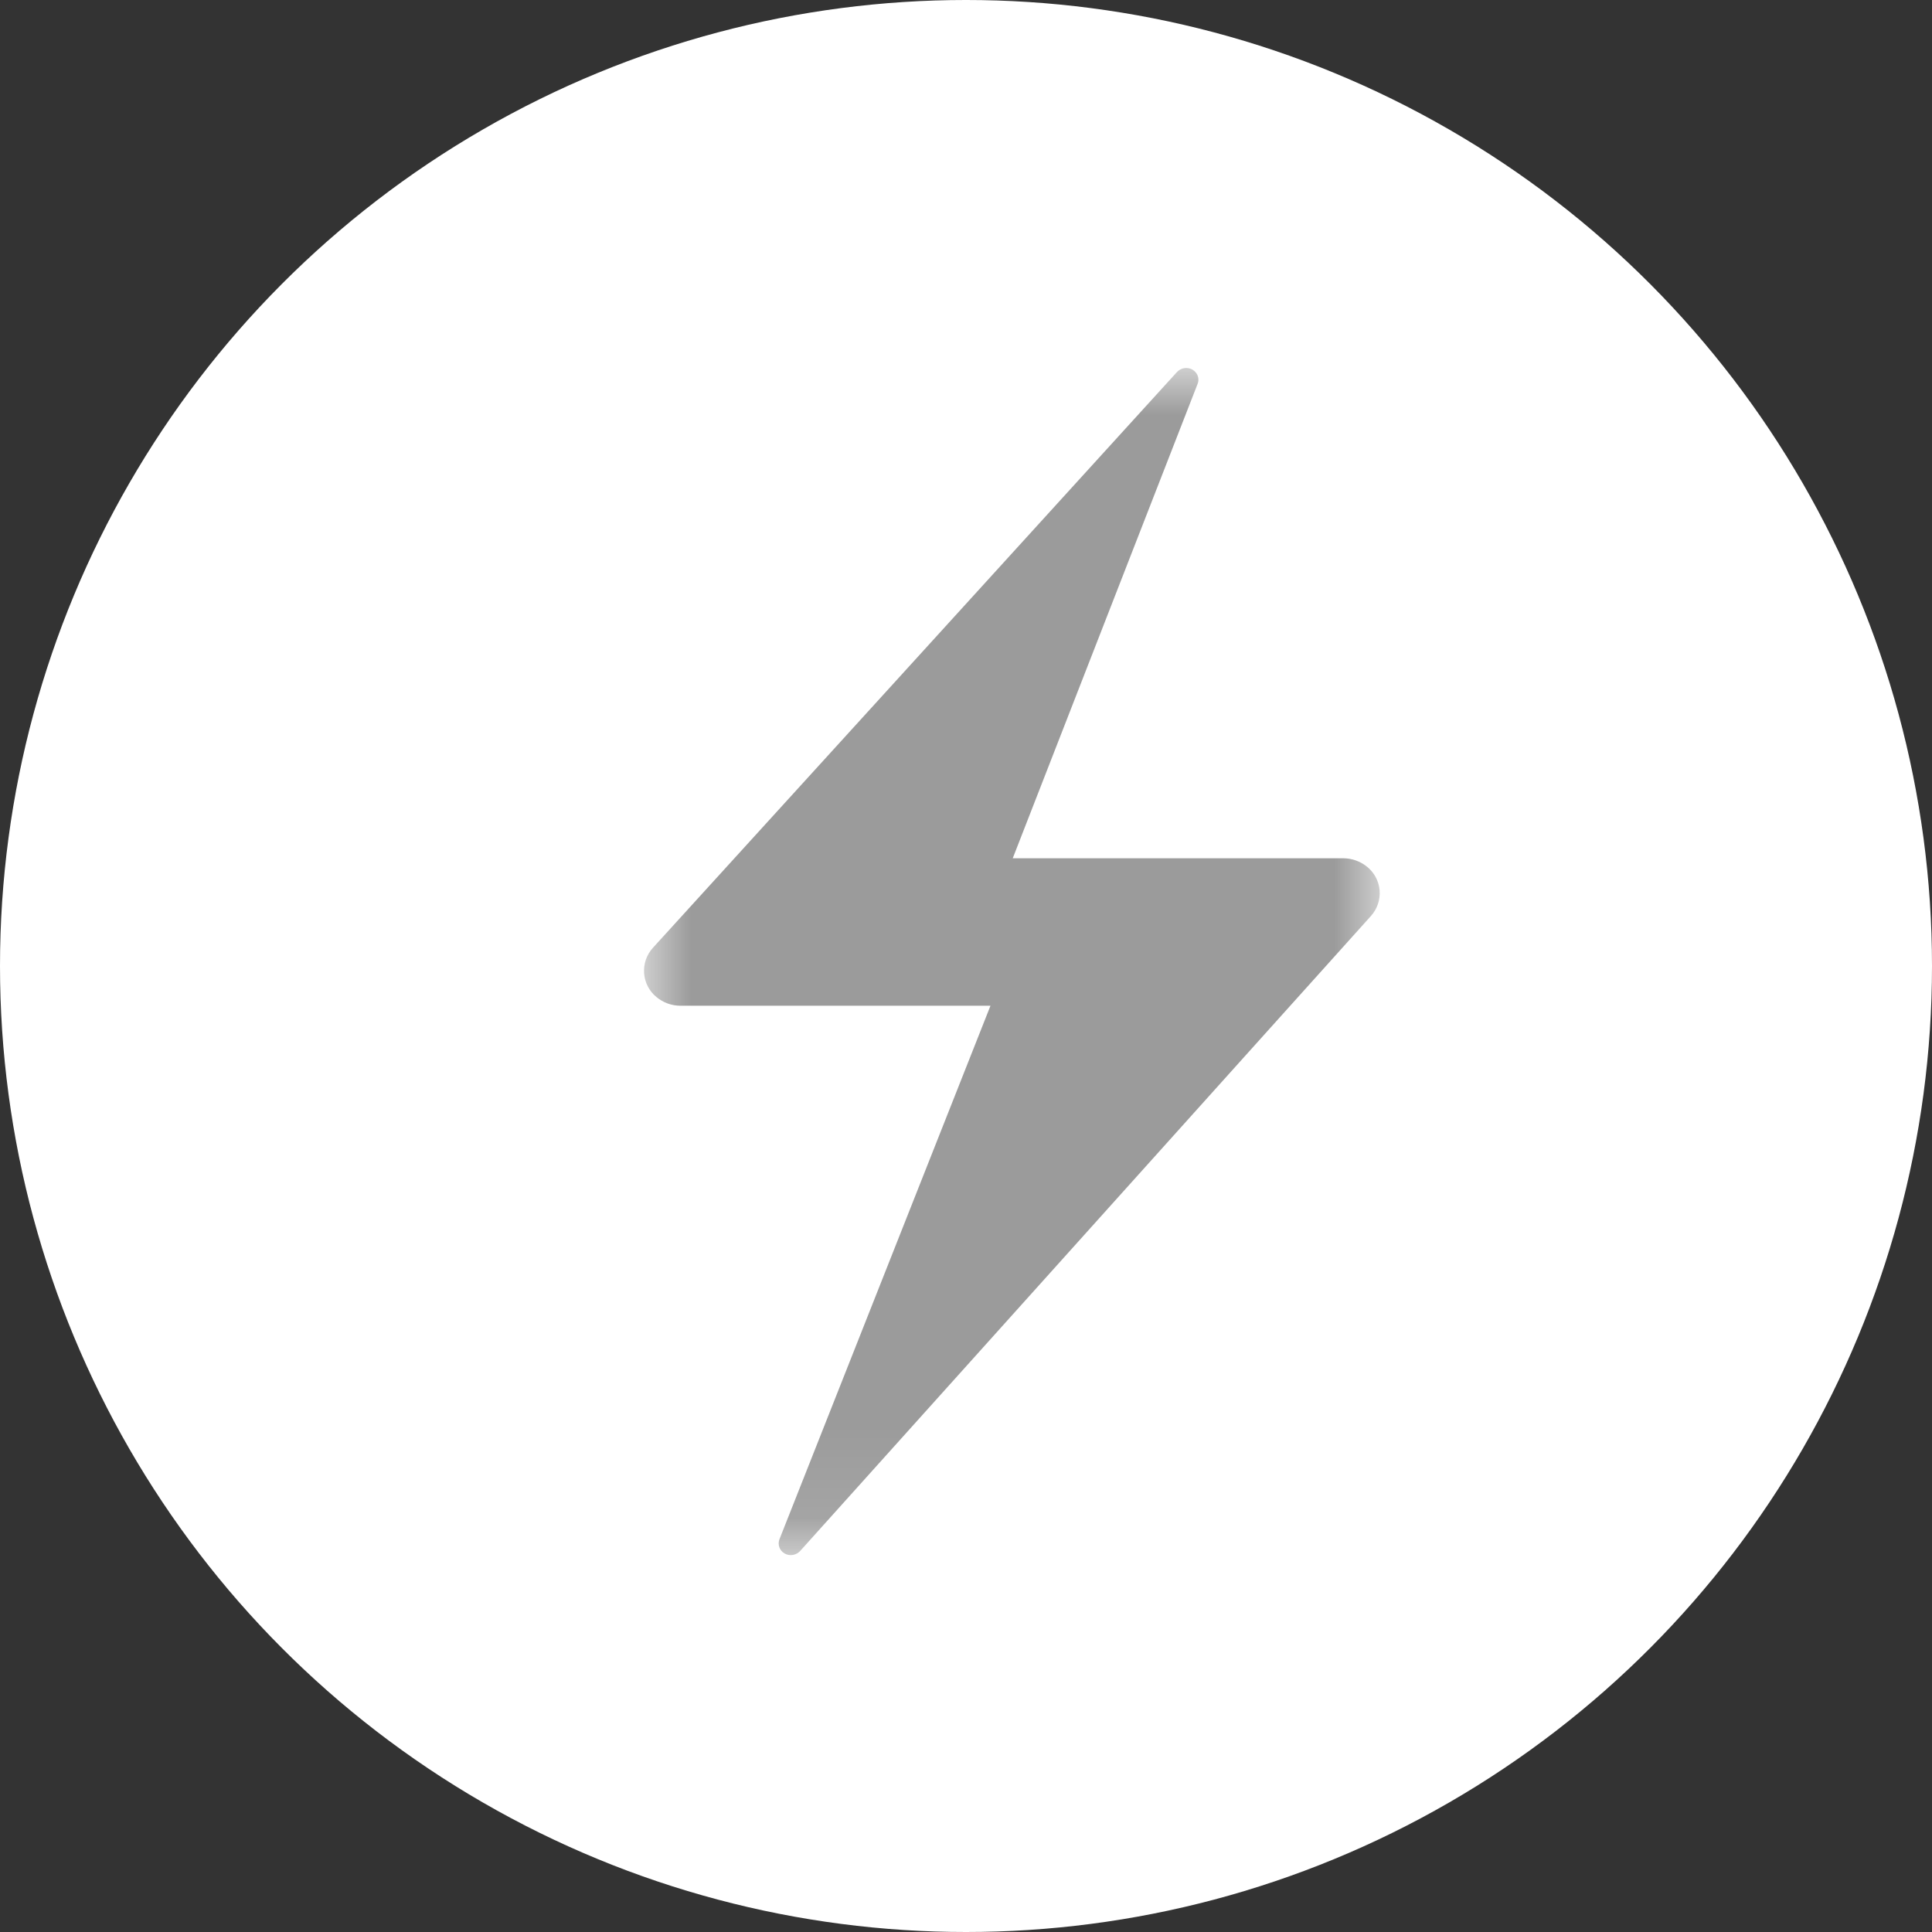 <?xml version="1.0" encoding="UTF-8"?>
<svg width="21px" height="21px" viewBox="0 0 21 21" version="1.1" xmlns="http://www.w3.org/2000/svg" xmlns:xlink="http://www.w3.org/1999/xlink">
    <rect x="0" y="0" width="21" height="21" fill="#333333" stroke="none"/>
    <!-- Generator: Sketch 43 (38999) - http://www.bohemiancoding.com/sketch -->
    <title>Group 4</title>
    <desc>Created with Sketch.</desc>
    <defs>
        <polygon id="path-1" points="5.87277191e-05 0.001 7.997 0.001 7.997 12.904 5.87277191e-05 12.904 5.87277191e-05 0.001"></polygon>
    </defs>
    <g id="icon" stroke="none" stroke-width="1" fill="none" fill-rule="evenodd">
        <g id="Group-4">
            <circle id="Oval-Copy" fill="#FFFFFF" cx="10.5" cy="10.5" r="10.5"></circle>
            <g id="Page-1" transform="translate(7, 4)">
                <mask id="mask-2" fill="white">
                    <use xlink:href="#path-1"></use>
                </mask>
                <g id="Clip-2"></g>
                <path d="M7.859,5.421 C7.785,5.361 7.694,5.329 7.6,5.329 L4.008,5.329 L6.018,0.171 C6.03,0.14 6.029,0.105 6.014,0.074 C5.999,0.043 5.972,0.019 5.94,0.008 C5.889,-0.01 5.832,0.003 5.794,0.043 L2.616,3.535 L0.098,6.301 C0.029,6.376 -0.006,6.476 0.001,6.578 C0.008,6.68 0.057,6.774 0.136,6.838 C0.208,6.898 0.3,6.932 0.397,6.932 L3.766,6.932 L1.472,12.732 C1.45,12.79 1.474,12.856 1.529,12.886 C1.584,12.917 1.653,12.906 1.697,12.859 L6.51,7.504 L7.901,5.957 C7.969,5.882 8.004,5.781 7.996,5.679 C7.988,5.578 7.938,5.484 7.859,5.421 L63.347,11.12" id="Fill-1" fill="#9B9B9B" mask="url(#mask-2)"></path>
            </g>
        </g>
    </g>
</svg>